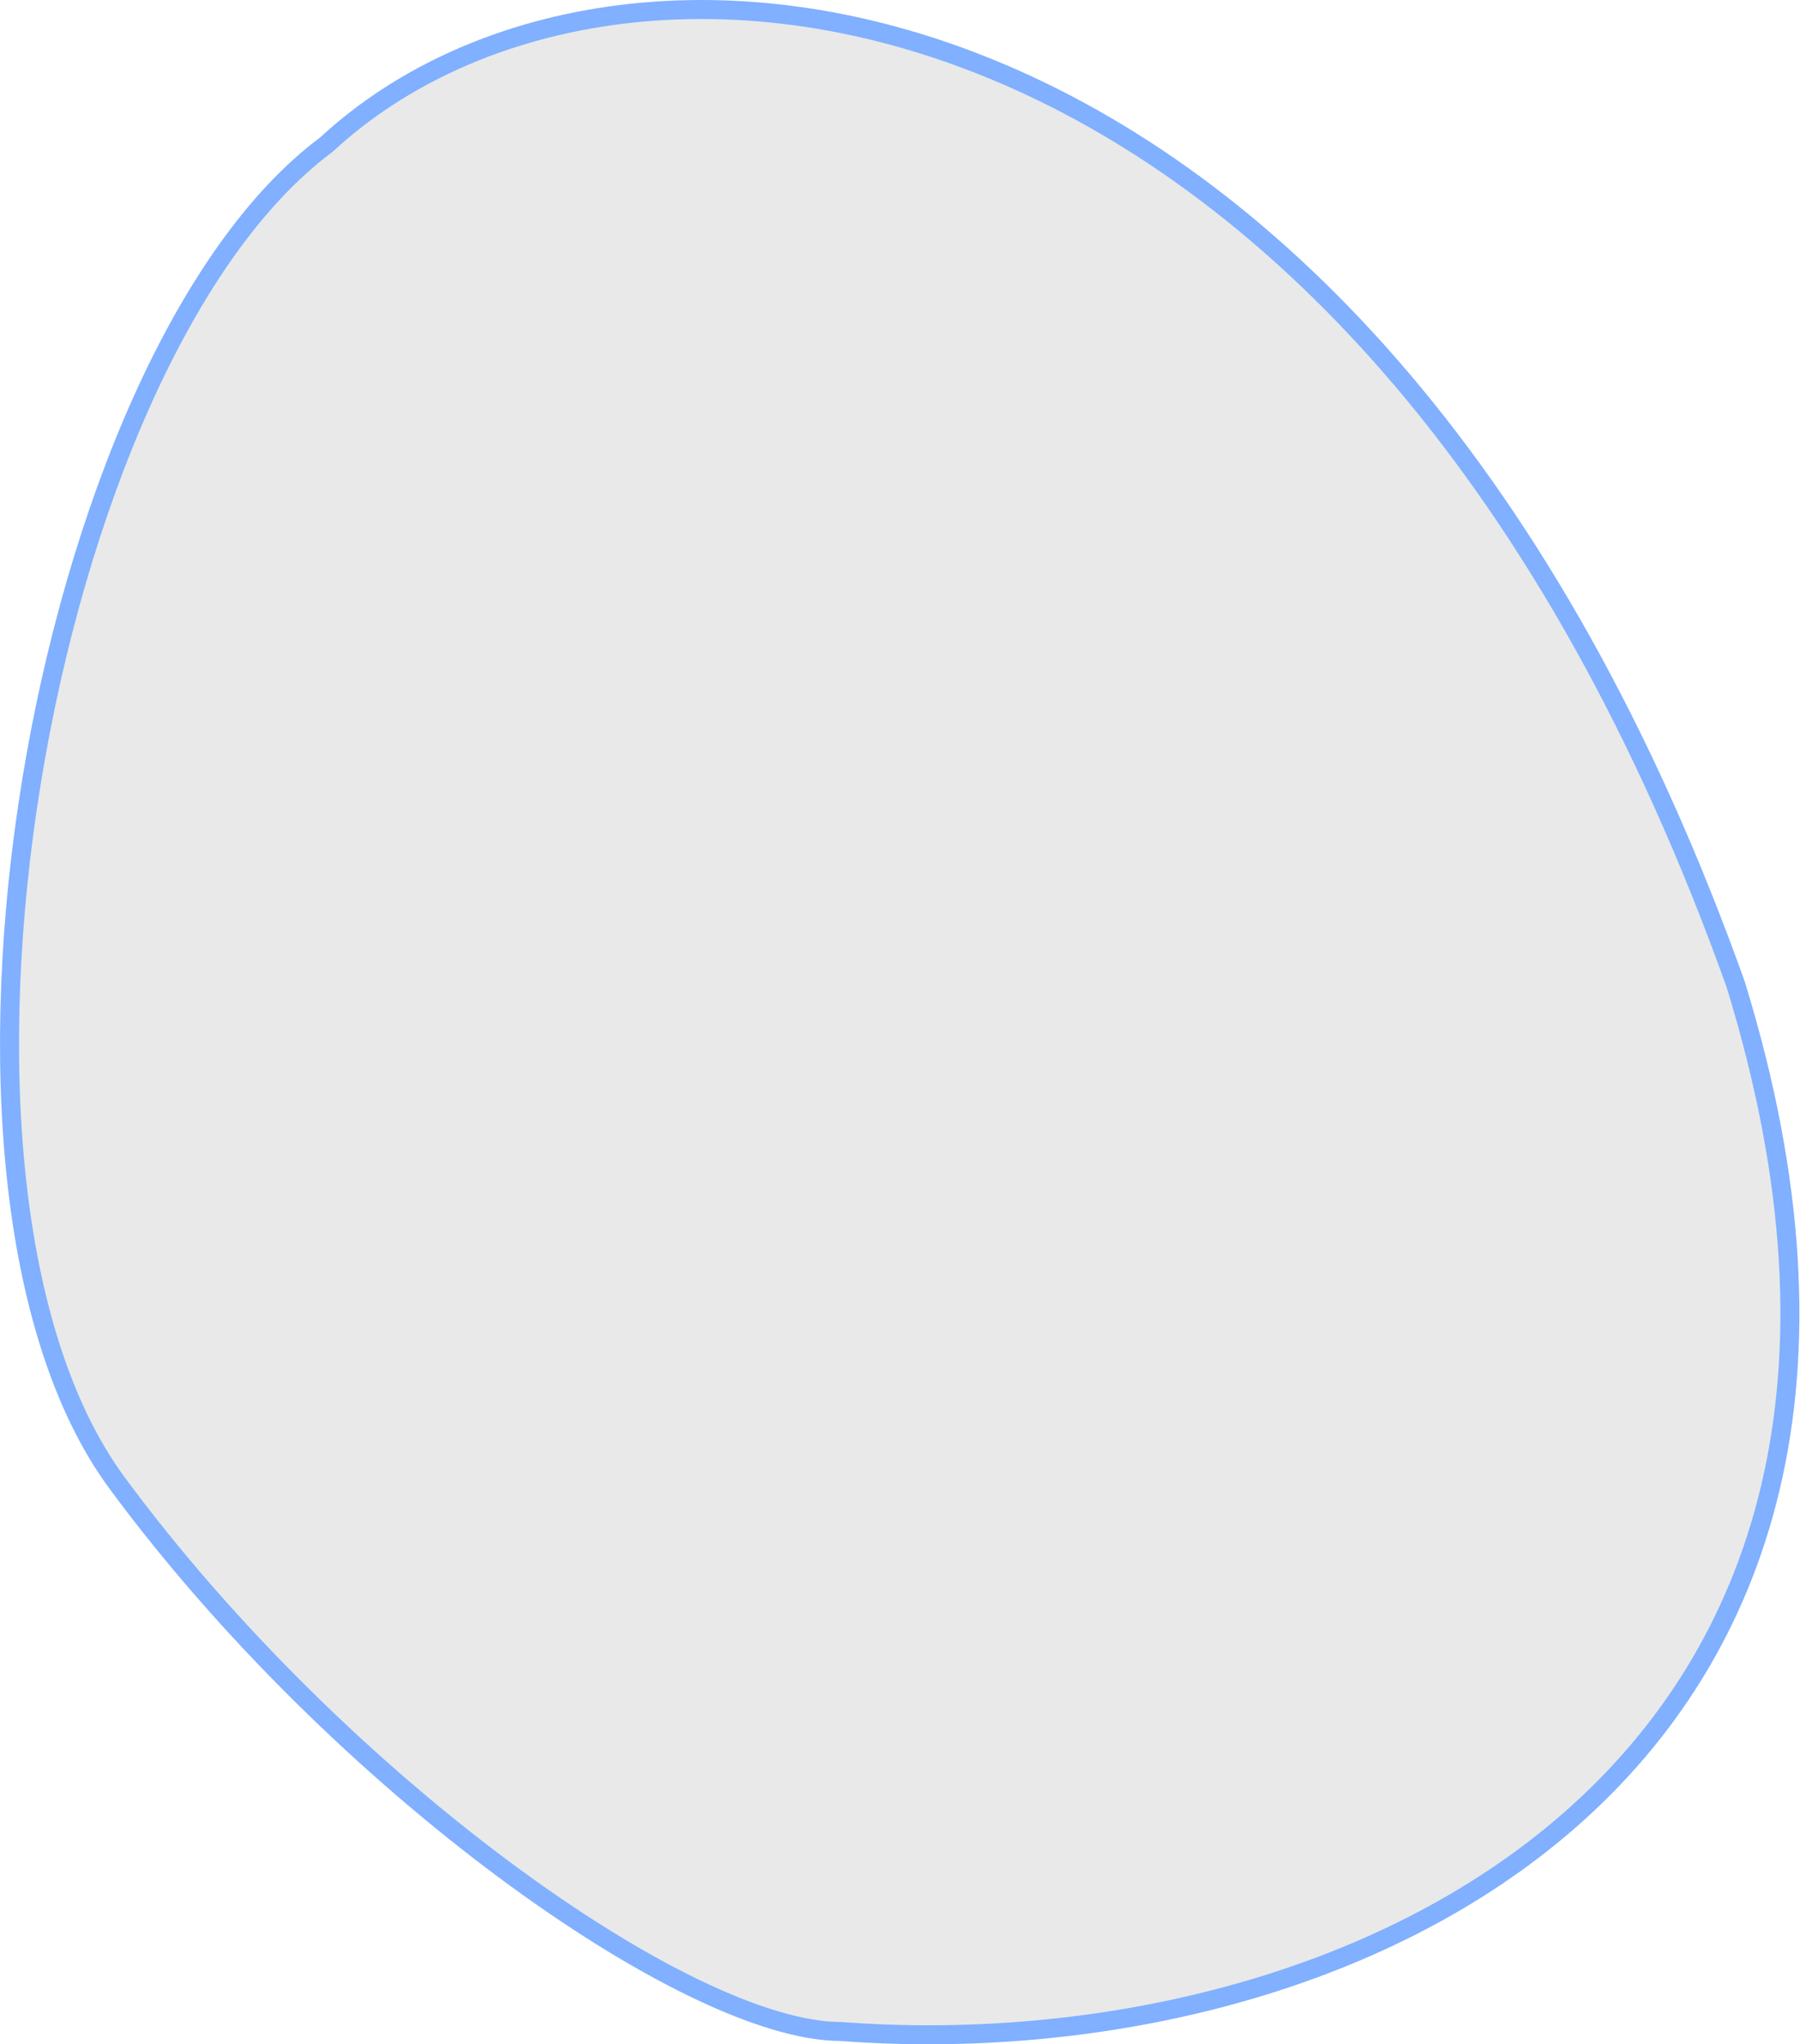 <svg width="302" height="343" viewBox="0 0 302 343" fill="none" xmlns="http://www.w3.org/2000/svg">
<path d="M19.665 248.852C-17.455 198.537 6.758 59.966 54.772 24.255C104.804 -22.116 229.557 -7.52 291.209 165.172C332.203 298.208 226.253 347.251 141.118 340.855C115.295 340.855 56.785 299.167 19.665 248.852Z" fill="#1F1F1F" fill-opacity="0.1" stroke="#80B0FF" stroke-width="3.186"/>
</svg>
